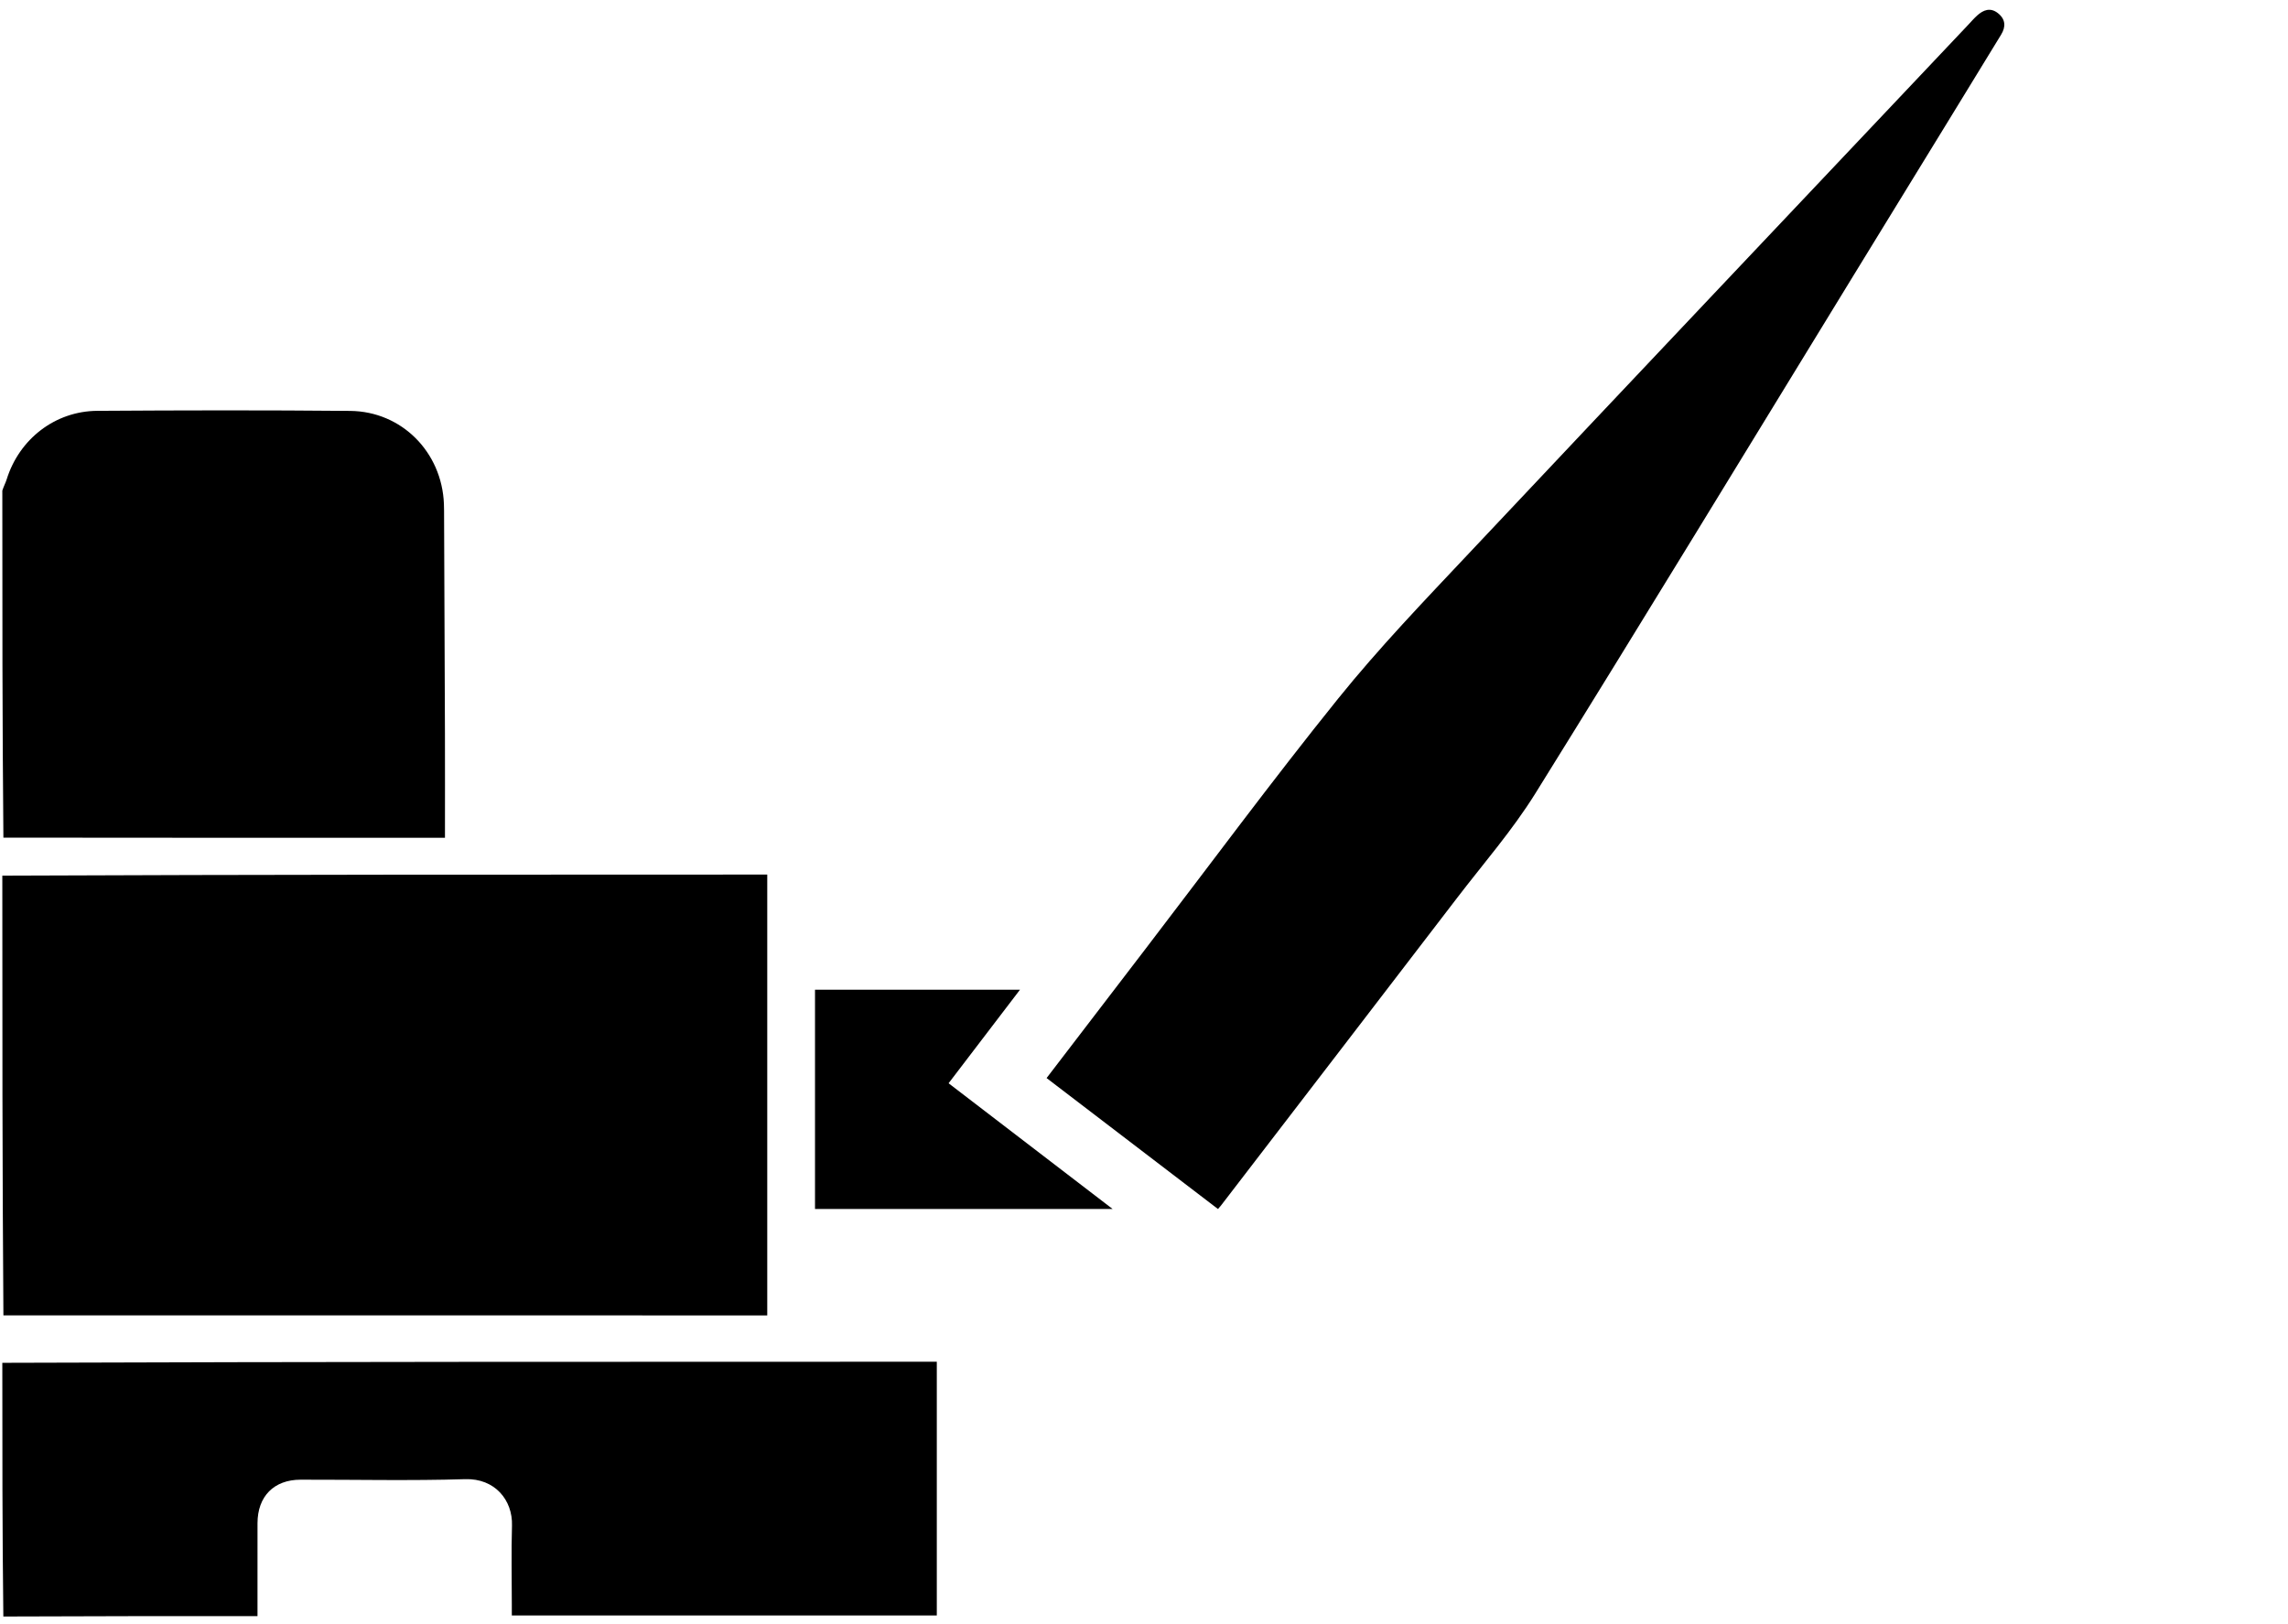 <svg version="1.1" id="Layer_1" xmlns="http://www.w3.org/2000/svg" xmlns:xlink="http://www.w3.org/1999/xlink" x="0px" y="0px"
	 width="100%" viewBox="0 0 986 700" enable-background="new 0 0 986 700" xml:space="preserve">
<path fill="none" opacity="1" stroke="none" 
	d="
M1,587 
	C1,580.642 1,574.284 1.468,567.478 
	C111.493,567.031 221.049,567.031 330.643,567.031 
	C330.643,503.427 330.643,440.254 330.643,377 
	C220.535,377 110.767,377 1,377 
	C1,371.975 1,366.95 1.463,361.538 
	C65.008,361.152 128.09,361.152 191.755,361.152 
	C191.755,345.746 191.794,330.936 191.746,316.125 
	C191.644,284.144 191.498,252.163 191.367,220.182 
	C191.363,219.183 191.343,218.183 191.304,217.184 
	C190.428,194.927 173.144,177.34 150.912,177.13 
	C114.594,176.786 78.268,176.862 41.948,177.098 
	C23.723,177.216 8.289,189.277 2.877,206.644 
	C2.409,208.145 1.633,209.55 1,211 
	C1,141 1,71 1,1 
	C329.667,1 658.333,1 987,1 
	C987,234.333 987,467.666 987,701 
	C658.334,701 329.667,701 1.001,701 
	C1,700 1,699 1.441,697.329 
	C38.153,696.657 74.424,696.657 110.966,696.657 
	C110.966,682.879 110.945,669.732 110.973,656.585 
	C110.997,645.037 118.036,637.874 129.499,637.851 
	C153.159,637.804 176.835,638.357 200.472,637.626 
	C213.291,637.23 220.974,646.676 220.638,657.641 
	C220.292,668.961 220.563,680.299 220.564,691.629 
	C220.564,693.219 220.564,694.809 220.564,696.382 
	C282.09,696.382 342.858,696.382 403.708,696.382 
	C403.708,659.794 403.708,623.436 403.708,587 
	C269.239,587 135.119,587 1,587 
M799.298,117.824 
	C812.774,95.865 826.257,73.908 839.725,51.944 
	C847.286,39.614 854.825,27.272 862.371,14.933 
	C864.498,11.454 864.26,8.245 860.973,5.658 
	C857.729,3.103 854.717,4.26 852.012,6.712 
	C850.657,7.939 849.463,9.343 848.204,10.675 
	C776.452,86.611 704.608,162.46 633.01,238.541 
	C613.747,259.009 594.212,279.359 576.607,301.218 
	C548.131,336.574 521.149,373.134 493.538,409.187 
	C479.421,427.621 465.309,446.059 451.023,464.72 
	C475.802,483.66 500.323,502.402 524.883,521.174 
	C525.504,520.455 525.839,520.104 526.133,519.722 
	C560.065,475.517 594.023,431.333 627.907,387.091 
	C639.33,372.176 651.795,357.88 661.674,341.989 
	C707.839,267.734 753.267,193.02 799.298,117.824 
M380.5,521.171 
	C413.043,521.171 445.587,521.171 479.485,521.171 
	C455.215,502.562 432.077,484.821 408.787,466.963 
	C419.075,453.48 429.14,440.291 439.555,426.641 
	C409.423,426.641 380.343,426.641 351.224,426.641 
	C351.224,458.27 351.224,489.643 351.224,521.171 
	C360.869,521.171 370.184,521.171 380.5,521.171 
z"/>
<path fill="currentColor" opacity="1" stroke="none" 
	d="
M1,377.469 
	C110.767,377 220.535,377 330.643,377 
	C330.643,440.254 330.643,503.427 330.643,567.031 
	C221.049,567.031 111.493,567.031 1.468,567.015 
	C1,503.979 1,440.958 1,377.469 
z"/>
<path fill="currentColor" opacity="1" stroke="none" 
	d="
M1,587.469 
	C135.119,587 269.239,587 403.708,587 
	C403.708,623.436 403.708,659.794 403.708,696.382 
	C342.858,696.382 282.09,696.382 220.564,696.382 
	C220.564,694.809 220.564,693.219 220.564,691.629 
	C220.563,680.299 220.292,668.961 220.638,657.641 
	C220.974,646.676 213.291,637.23 200.472,637.626 
	C176.835,638.357 153.159,637.804 129.499,637.851 
	C118.036,637.874 110.997,645.037 110.973,656.585 
	C110.945,669.732 110.966,682.879 110.966,696.657 
	C74.424,696.657 38.153,696.657 1.441,696.829 
	C1,660.646 1,624.292 1,587.469 
z"/>
<path fill="currentColor" opacity="1" stroke="none" 
	d="
M1,211.469 
	C1.633,209.55 2.409,208.145 2.877,206.644 
	C8.289,189.277 23.723,177.216 41.948,177.098 
	C78.268,176.862 114.594,176.786 150.912,177.13 
	C173.144,177.34 190.428,194.927 191.304,217.184 
	C191.343,218.183 191.363,219.183 191.367,220.182 
	C191.498,252.163 191.644,284.144 191.746,316.125 
	C191.794,330.936 191.755,345.746 191.755,361.152 
	C128.09,361.152 65.008,361.152 1.463,361.076 
	C1,311.312 1,261.625 1,211.469 
z"/>
<path fill="currentColor" opacity="1" stroke="none" 
	d="
M799.128,118.147 
	C753.267,193.02 707.839,267.734 661.674,341.989 
	C651.795,357.88 639.33,372.176 627.907,387.091 
	C594.023,431.333 560.065,475.517 526.133,519.722 
	C525.839,520.104 525.504,520.455 524.883,521.174 
	C500.323,502.402 475.802,483.66 451.023,464.72 
	C465.309,446.059 479.421,427.621 493.538,409.187 
	C521.149,373.134 548.131,336.574 576.607,301.218 
	C594.212,279.359 613.747,259.009 633.01,238.541 
	C704.608,162.46 776.452,86.611 848.204,10.675 
	C849.463,9.343 850.657,7.939 852.012,6.712 
	C854.717,4.26 857.729,3.103 860.973,5.658 
	C864.26,8.245 864.498,11.454 862.371,14.933 
	C854.825,27.272 847.286,39.614 839.725,51.944 
	C826.257,73.908 812.774,95.865 799.128,118.147 
z"/>
<path fill="currentColor" opacity="1" stroke="none" 
	d="
M380,521.171 
	C370.184,521.171 360.869,521.171 351.224,521.171 
	C351.224,489.643 351.224,458.27 351.224,426.641 
	C380.343,426.641 409.423,426.641 439.555,426.641 
	C429.14,440.291 419.075,453.48 408.787,466.963 
	C432.077,484.821 455.215,502.562 479.485,521.171 
	C445.587,521.171 413.043,521.171 380,521.171 
z"/>
</svg>